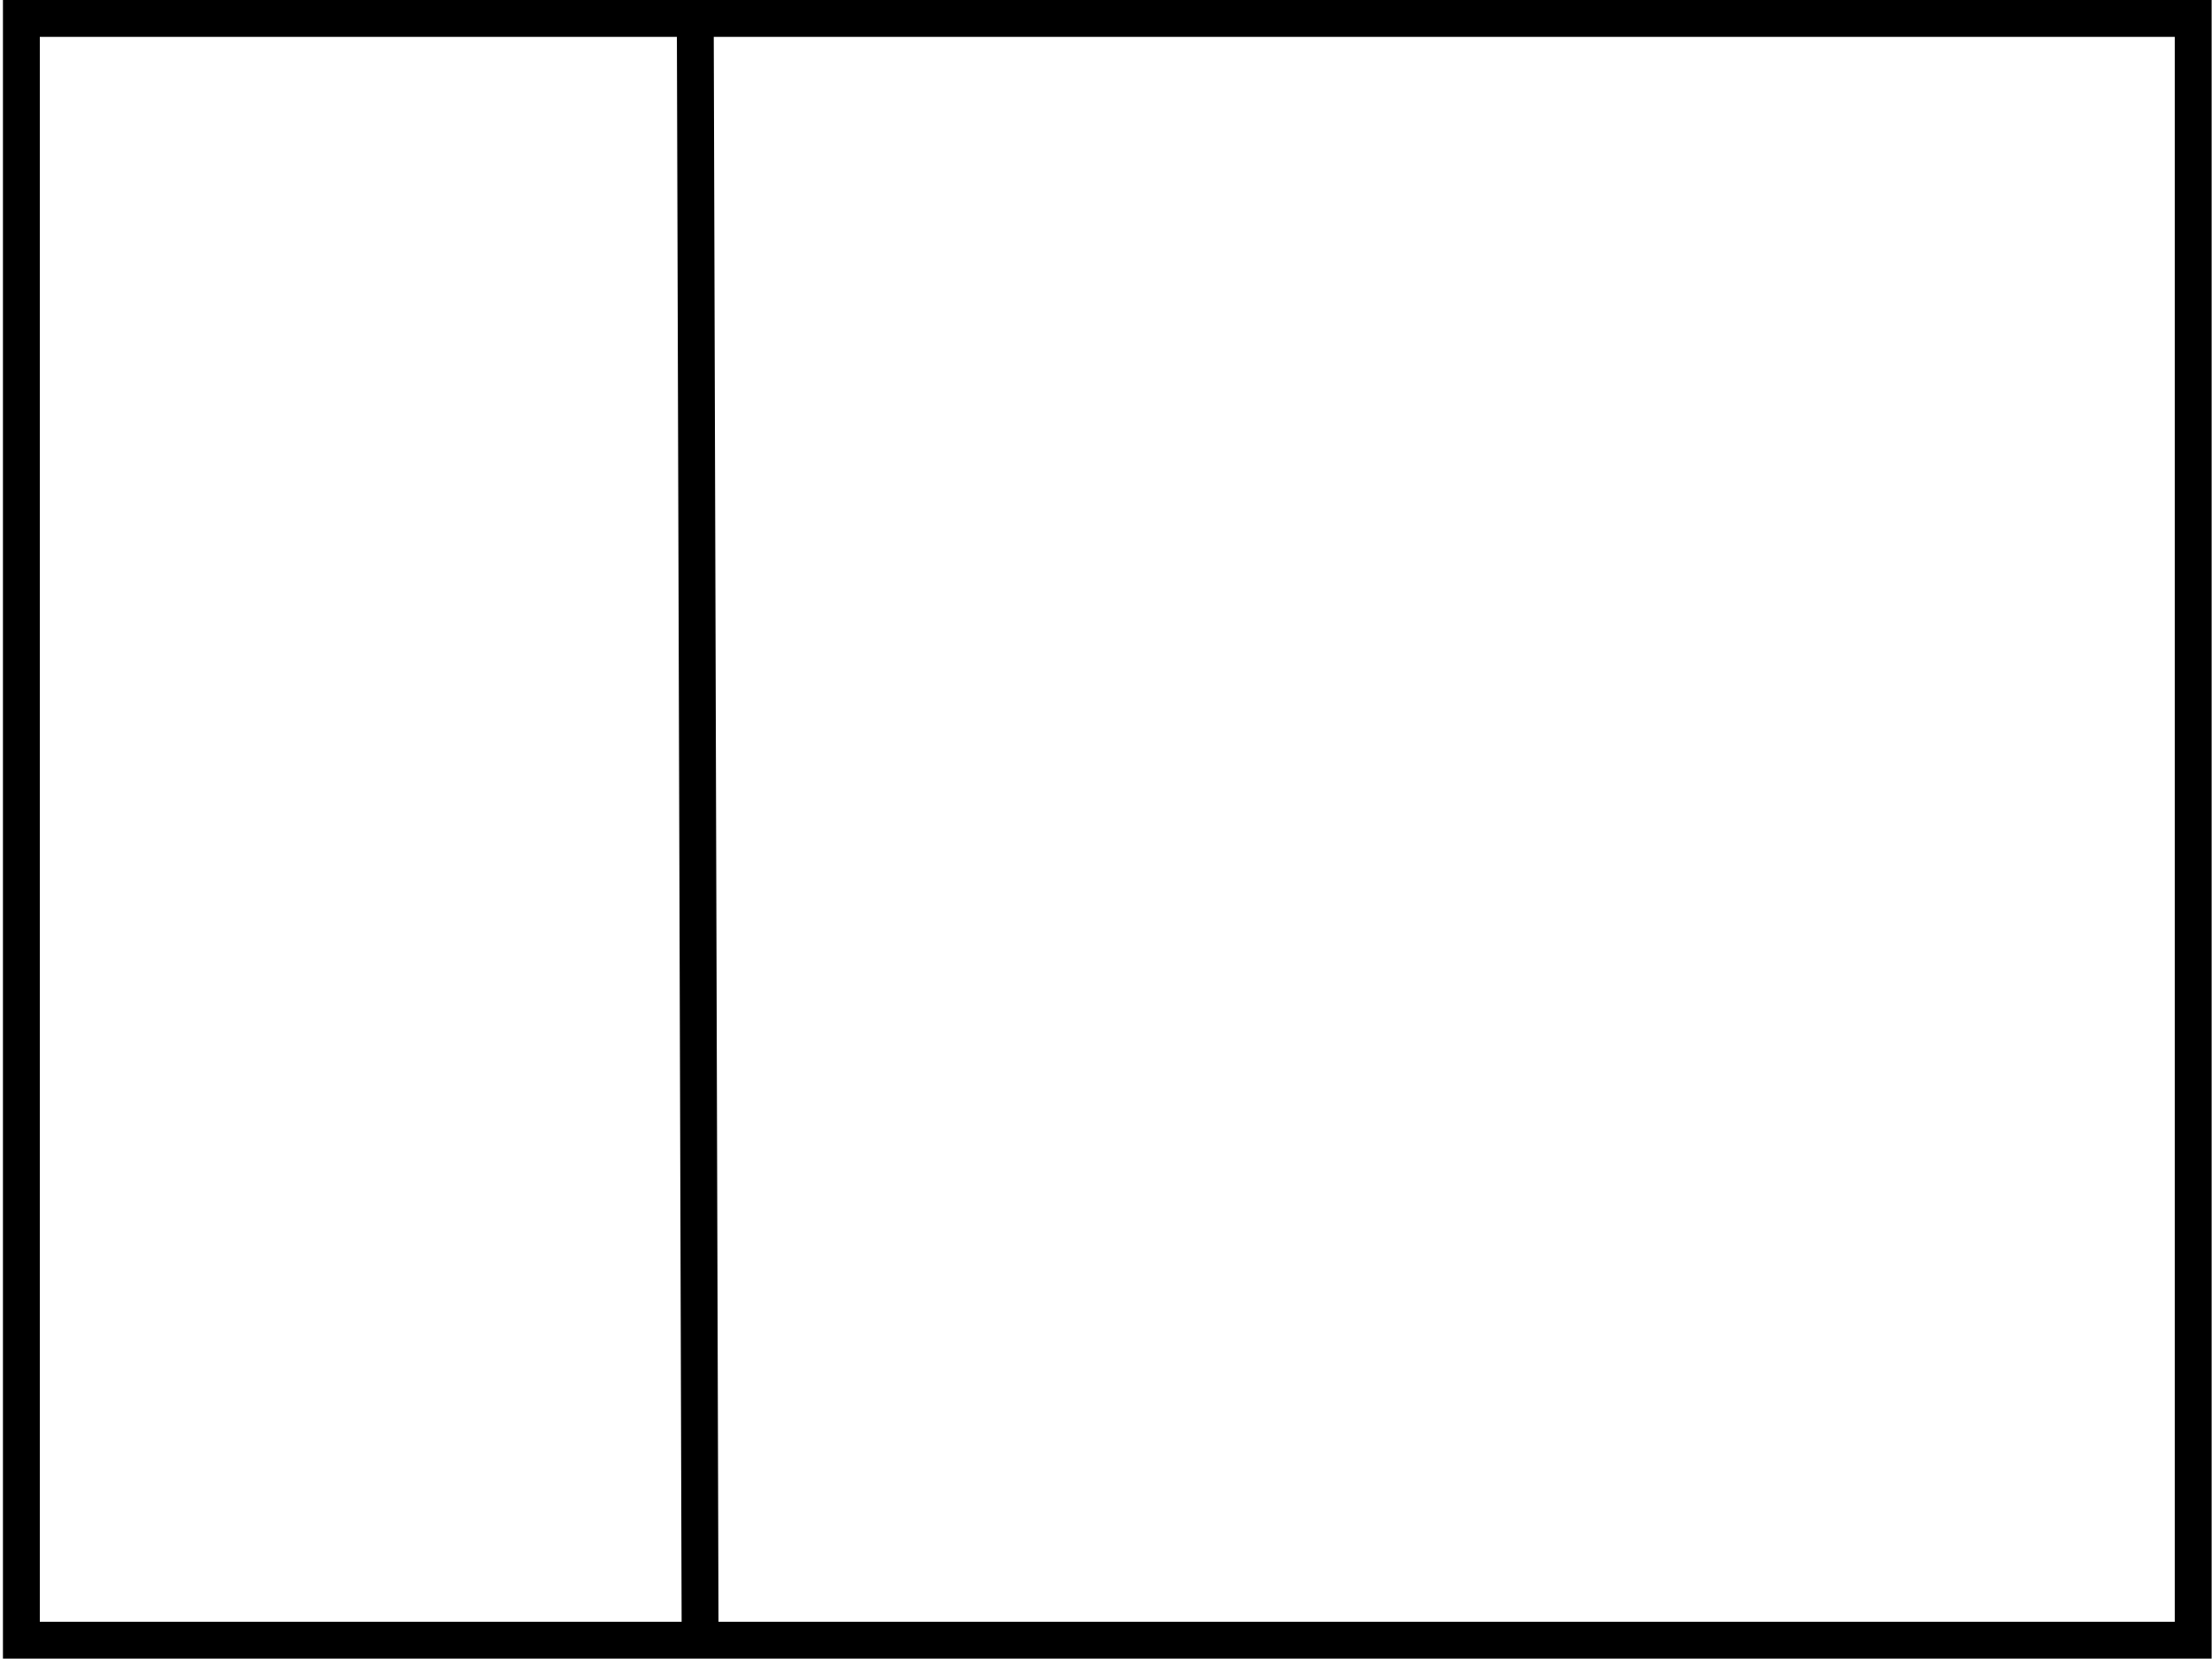 <?xml version="1.0" encoding="UTF-8" standalone="no"?>
<!--
  Copyright 2019 Hippo B.V. (http://www.onehippo.com)
  
  Licensed under the Apache License, Version 2.0 (the "License");
  you may not use this file except in compliance with the License.
  You may obtain a copy of the License at
  
  http://www.apache.org/licenses/LICENSE-2.0
  
  Unless required by applicable law or agreed to in writing, software
  distributed under the License is distributed on an "AS IS" BASIS,
  WITHOUT WARRANTIES OR CONDITIONS OF ANY KIND, either express or implied.
  See the License for the specific language governing permissions and
  limitations under the License.
-->
<!DOCTYPE svg PUBLIC "-//W3C//DTD SVG 1.1//EN" "http://www.w3.org/Graphics/SVG/1.1/DTD/svg11.dtd">
<svg xmlns:xlink="http://www.w3.org/1999/xlink" version="1.1" xmlns="http://www.w3.org/2000/svg" preserveAspectRatio="xMidYMid meet" viewBox="0 0 60 45" width="60" height="45">
  <defs>
    <path d="M0.58 0.5L59.49 0.5L59.49 44.49L0.58 44.49L0.58 0.5Z" id="bBDsDj8s"></path>
    <path d="M18.99 44.33L18.86 0.78" id="f5QrCDPS71"></path>
  </defs>
  <g>
    <g>
      <g>
        <use xlink:href="#bBDsDj8s" opacity="1" fill="#000000" fill-opacity="0"></use>
        <g>
          <use xlink:href="#bBDsDj8s" opacity="1" fill-opacity="0" stroke="#000000" stroke-width="1" stroke-opacity="1"></use>
        </g>
      </g>
      <g>
        <g>
          <use xlink:href="#f5QrCDPS71" opacity="1" fill-opacity="0" stroke="#000000" stroke-width="1" stroke-opacity="1"></use>
        </g>
      </g>
    </g>
  </g>
</svg>